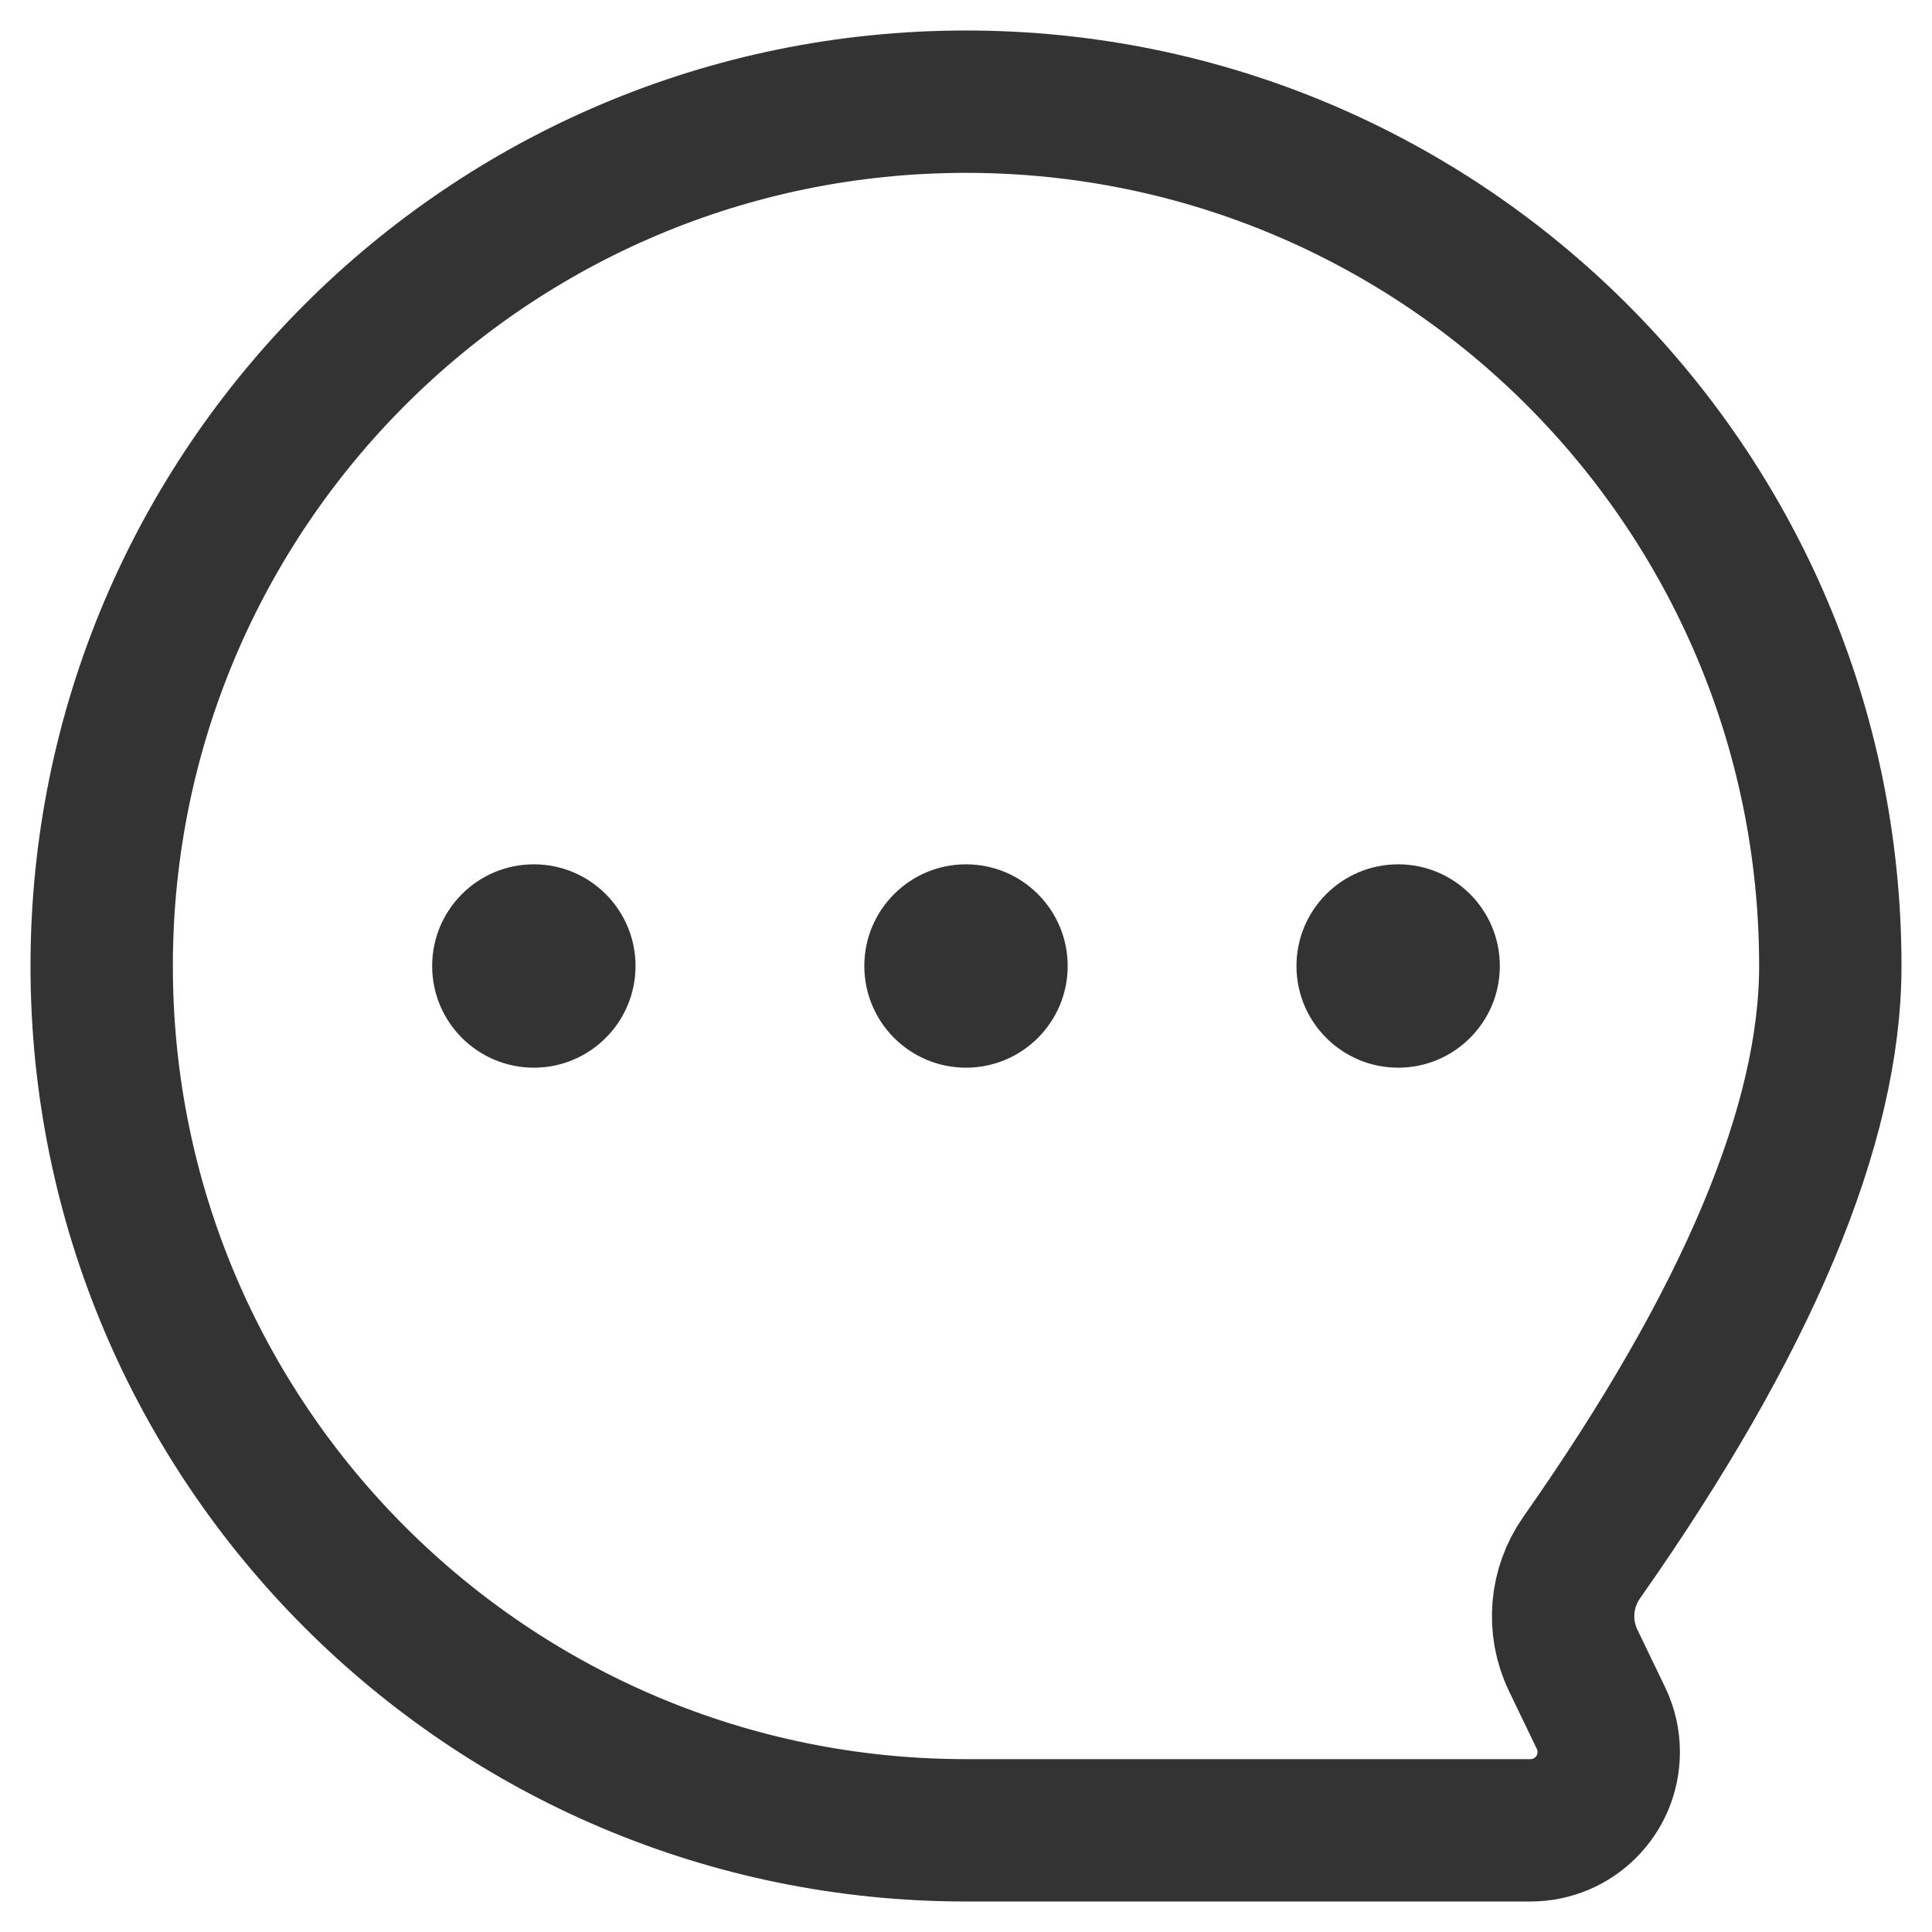 <?xml version="1.0" encoding="UTF-8"?>
<svg width="19px" height="19px" viewBox="0 0 19 19" version="1.1" xmlns="http://www.w3.org/2000/svg" xmlns:xlink="http://www.w3.org/1999/xlink">
    <!-- Generator: Sketch 52.4 (67378) - http://www.bohemiancoding.com/sketch -->
    <title>icon-news-nomrmal</title>
    <desc>Created with Sketch.</desc>
    <g id="Page-1" stroke="none" stroke-width="1" fill="none" fill-rule="evenodd">
        <g id="设计标准" transform="translate(-171, -599)">
            <g id="icon-news-nomrmal" transform="translate(168, 596)">
                <rect id="矩形" fill="#D8D8D8" opacity="0" x="0" y="0" width="24" height="24"></rect>
                <g id="icon-news" transform="translate(4, 4)">
                    <circle id="椭圆形" fill="#333333" cx="4.25" cy="8.5" r="1"></circle>
                    <circle id="椭圆形" fill="#333333" cx="12.75" cy="8.5" r="1"></circle>
                    <circle id="椭圆形" fill="#333333" cx="8.5" cy="8.5" r="1"></circle>
                    <path d="M14.554,14.319 C16.185,11.998 17,10.058 17,8.5 C17,3.806 13.194,0 8.5,0 C3.806,0 0,3.806 0,8.5 C0,13.194 3.806,17 8.5,17 L14.052,17 C14.477,17 14.821,16.655 14.821,16.23 C14.821,16.115 14.795,16.001 14.745,15.897 L14.471,15.328 C14.314,15.002 14.346,14.616 14.554,14.319 Z" id="路径" stroke="#333333" stroke-width="1.4"></path>
                </g>
            </g>
        </g>
    </g>
</svg>